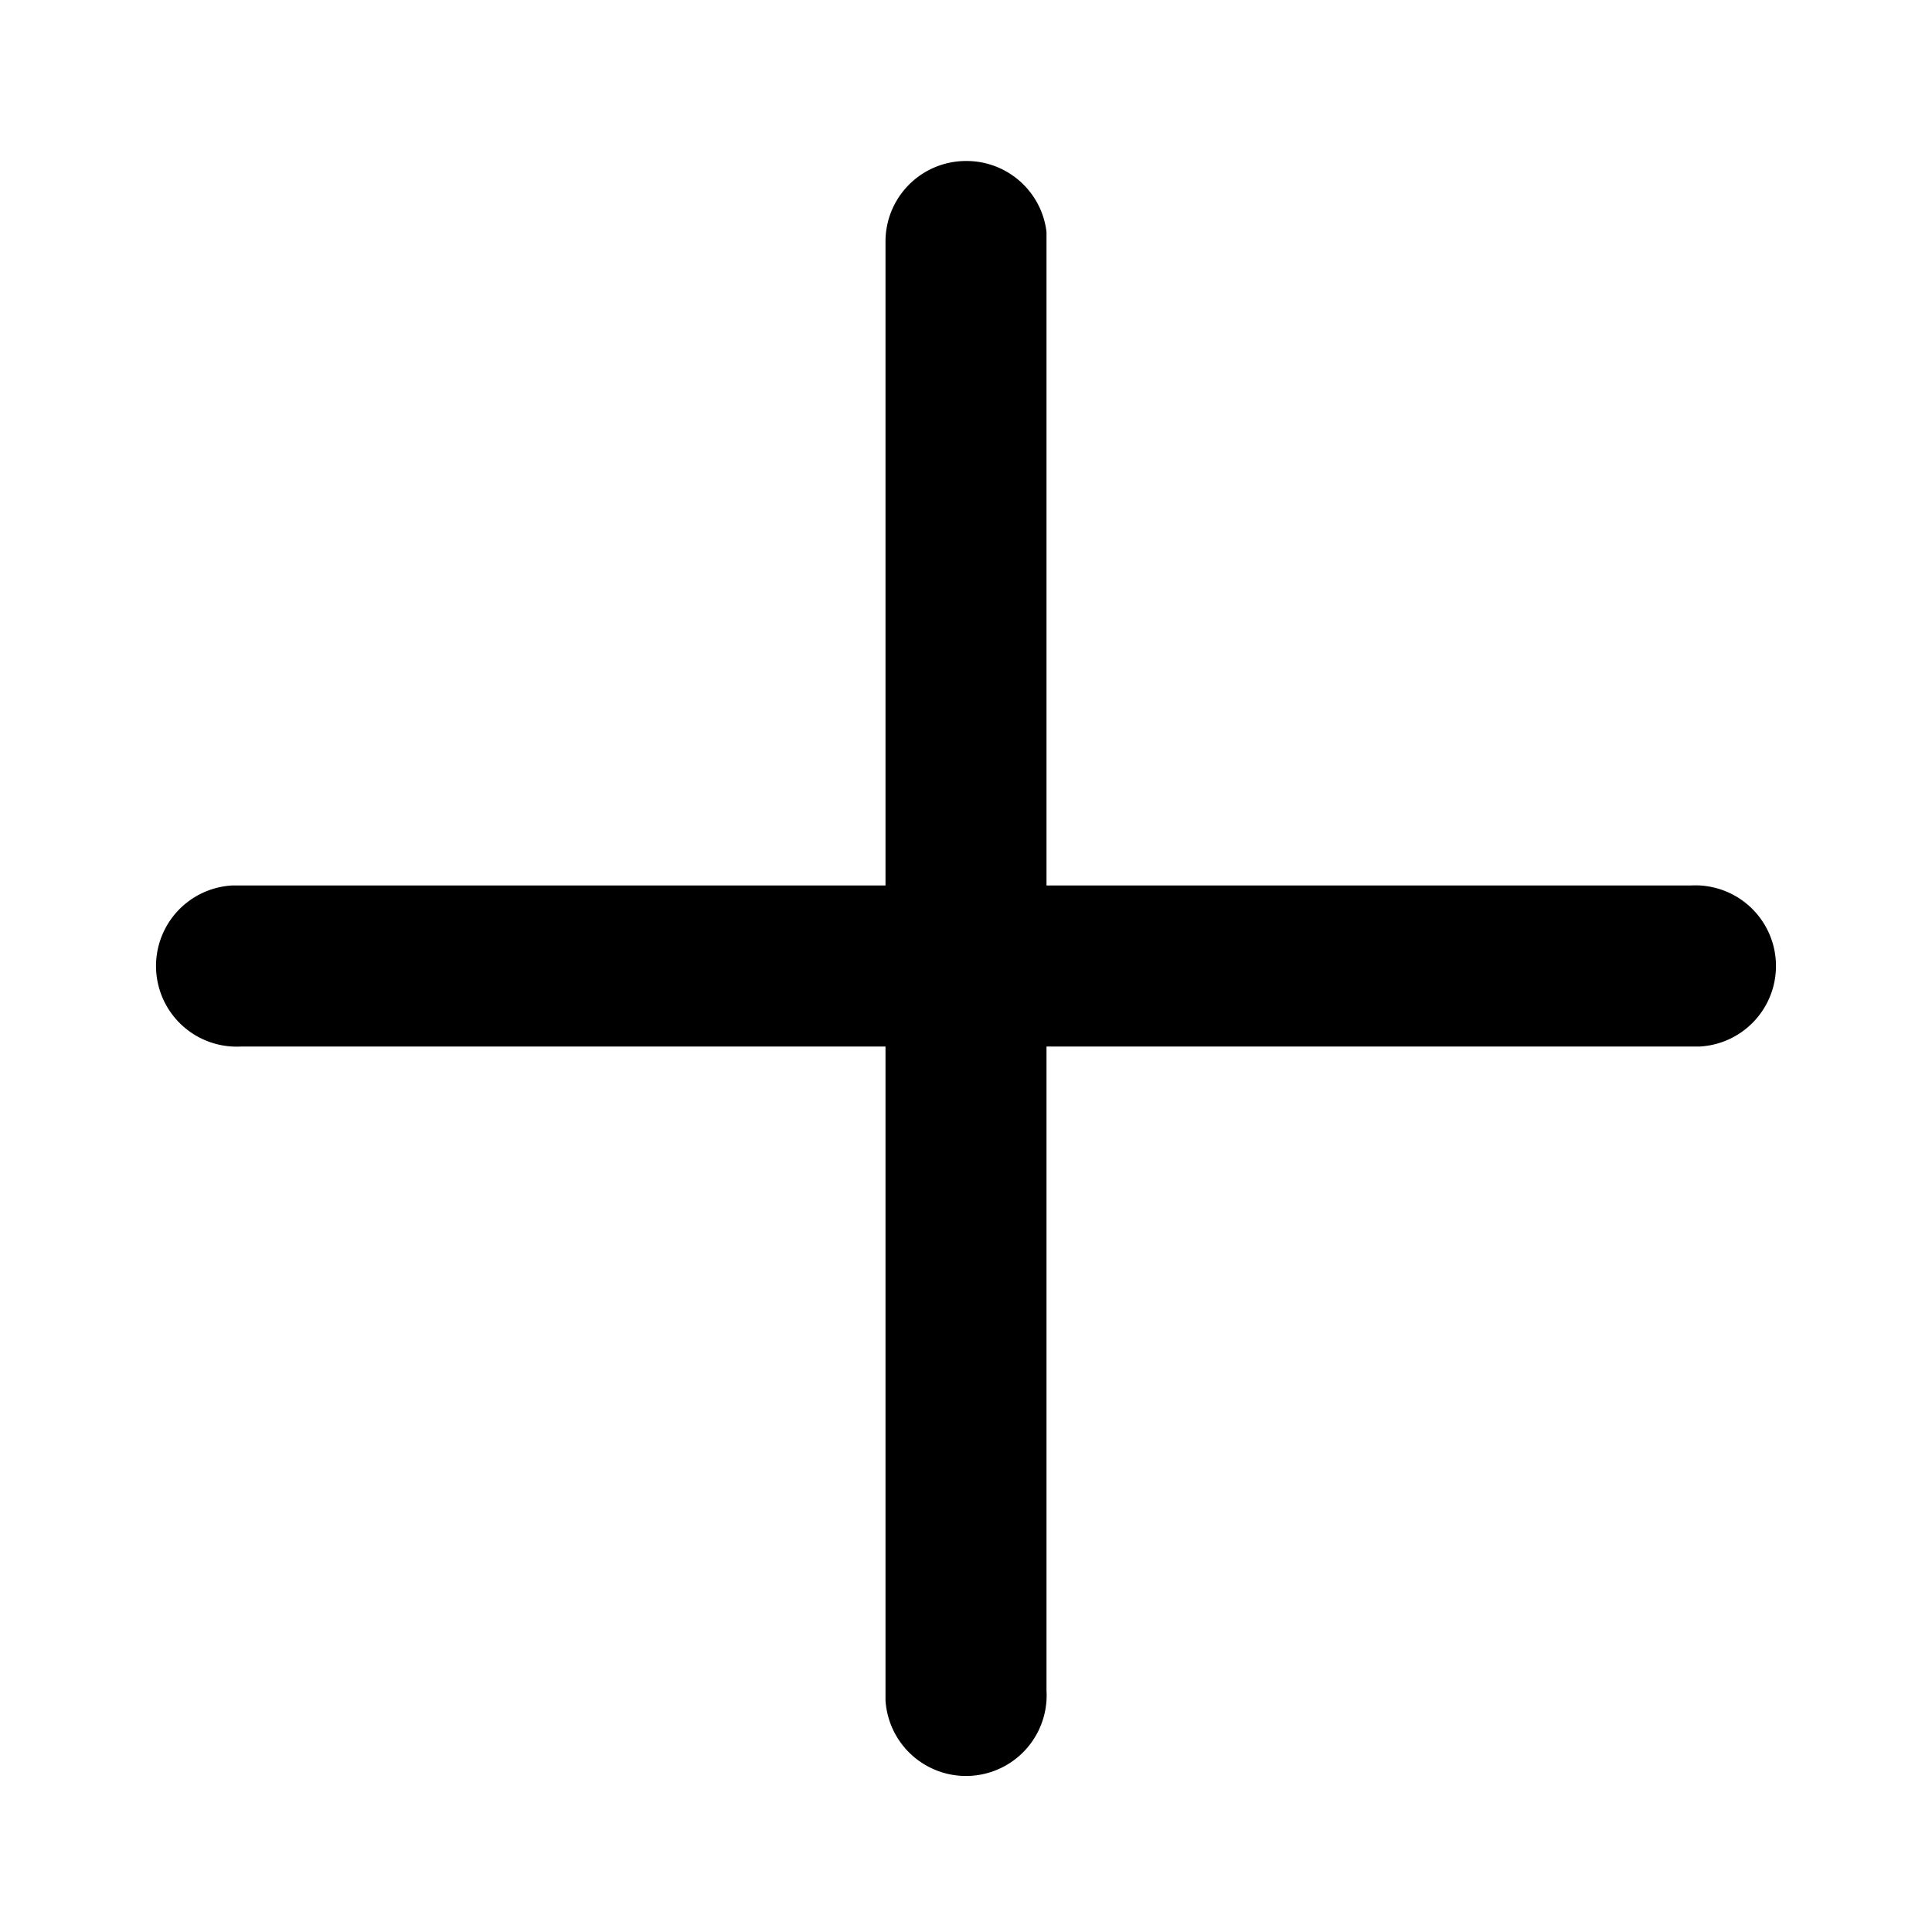 <svg xmlns="http://www.w3.org/2000/svg" width="24" height="24" viewBox="0 0 24 24">
  <path d="M12 2a1 1 0 0 1 1 .88V11h8a1 1 0 0 1 .12 2H13v8a1 1 0 0 1-2 .12V13H3a1 1 0 0 1-.12-2H11V3a1 1 0 0 1 1-1z"/>
</svg>
